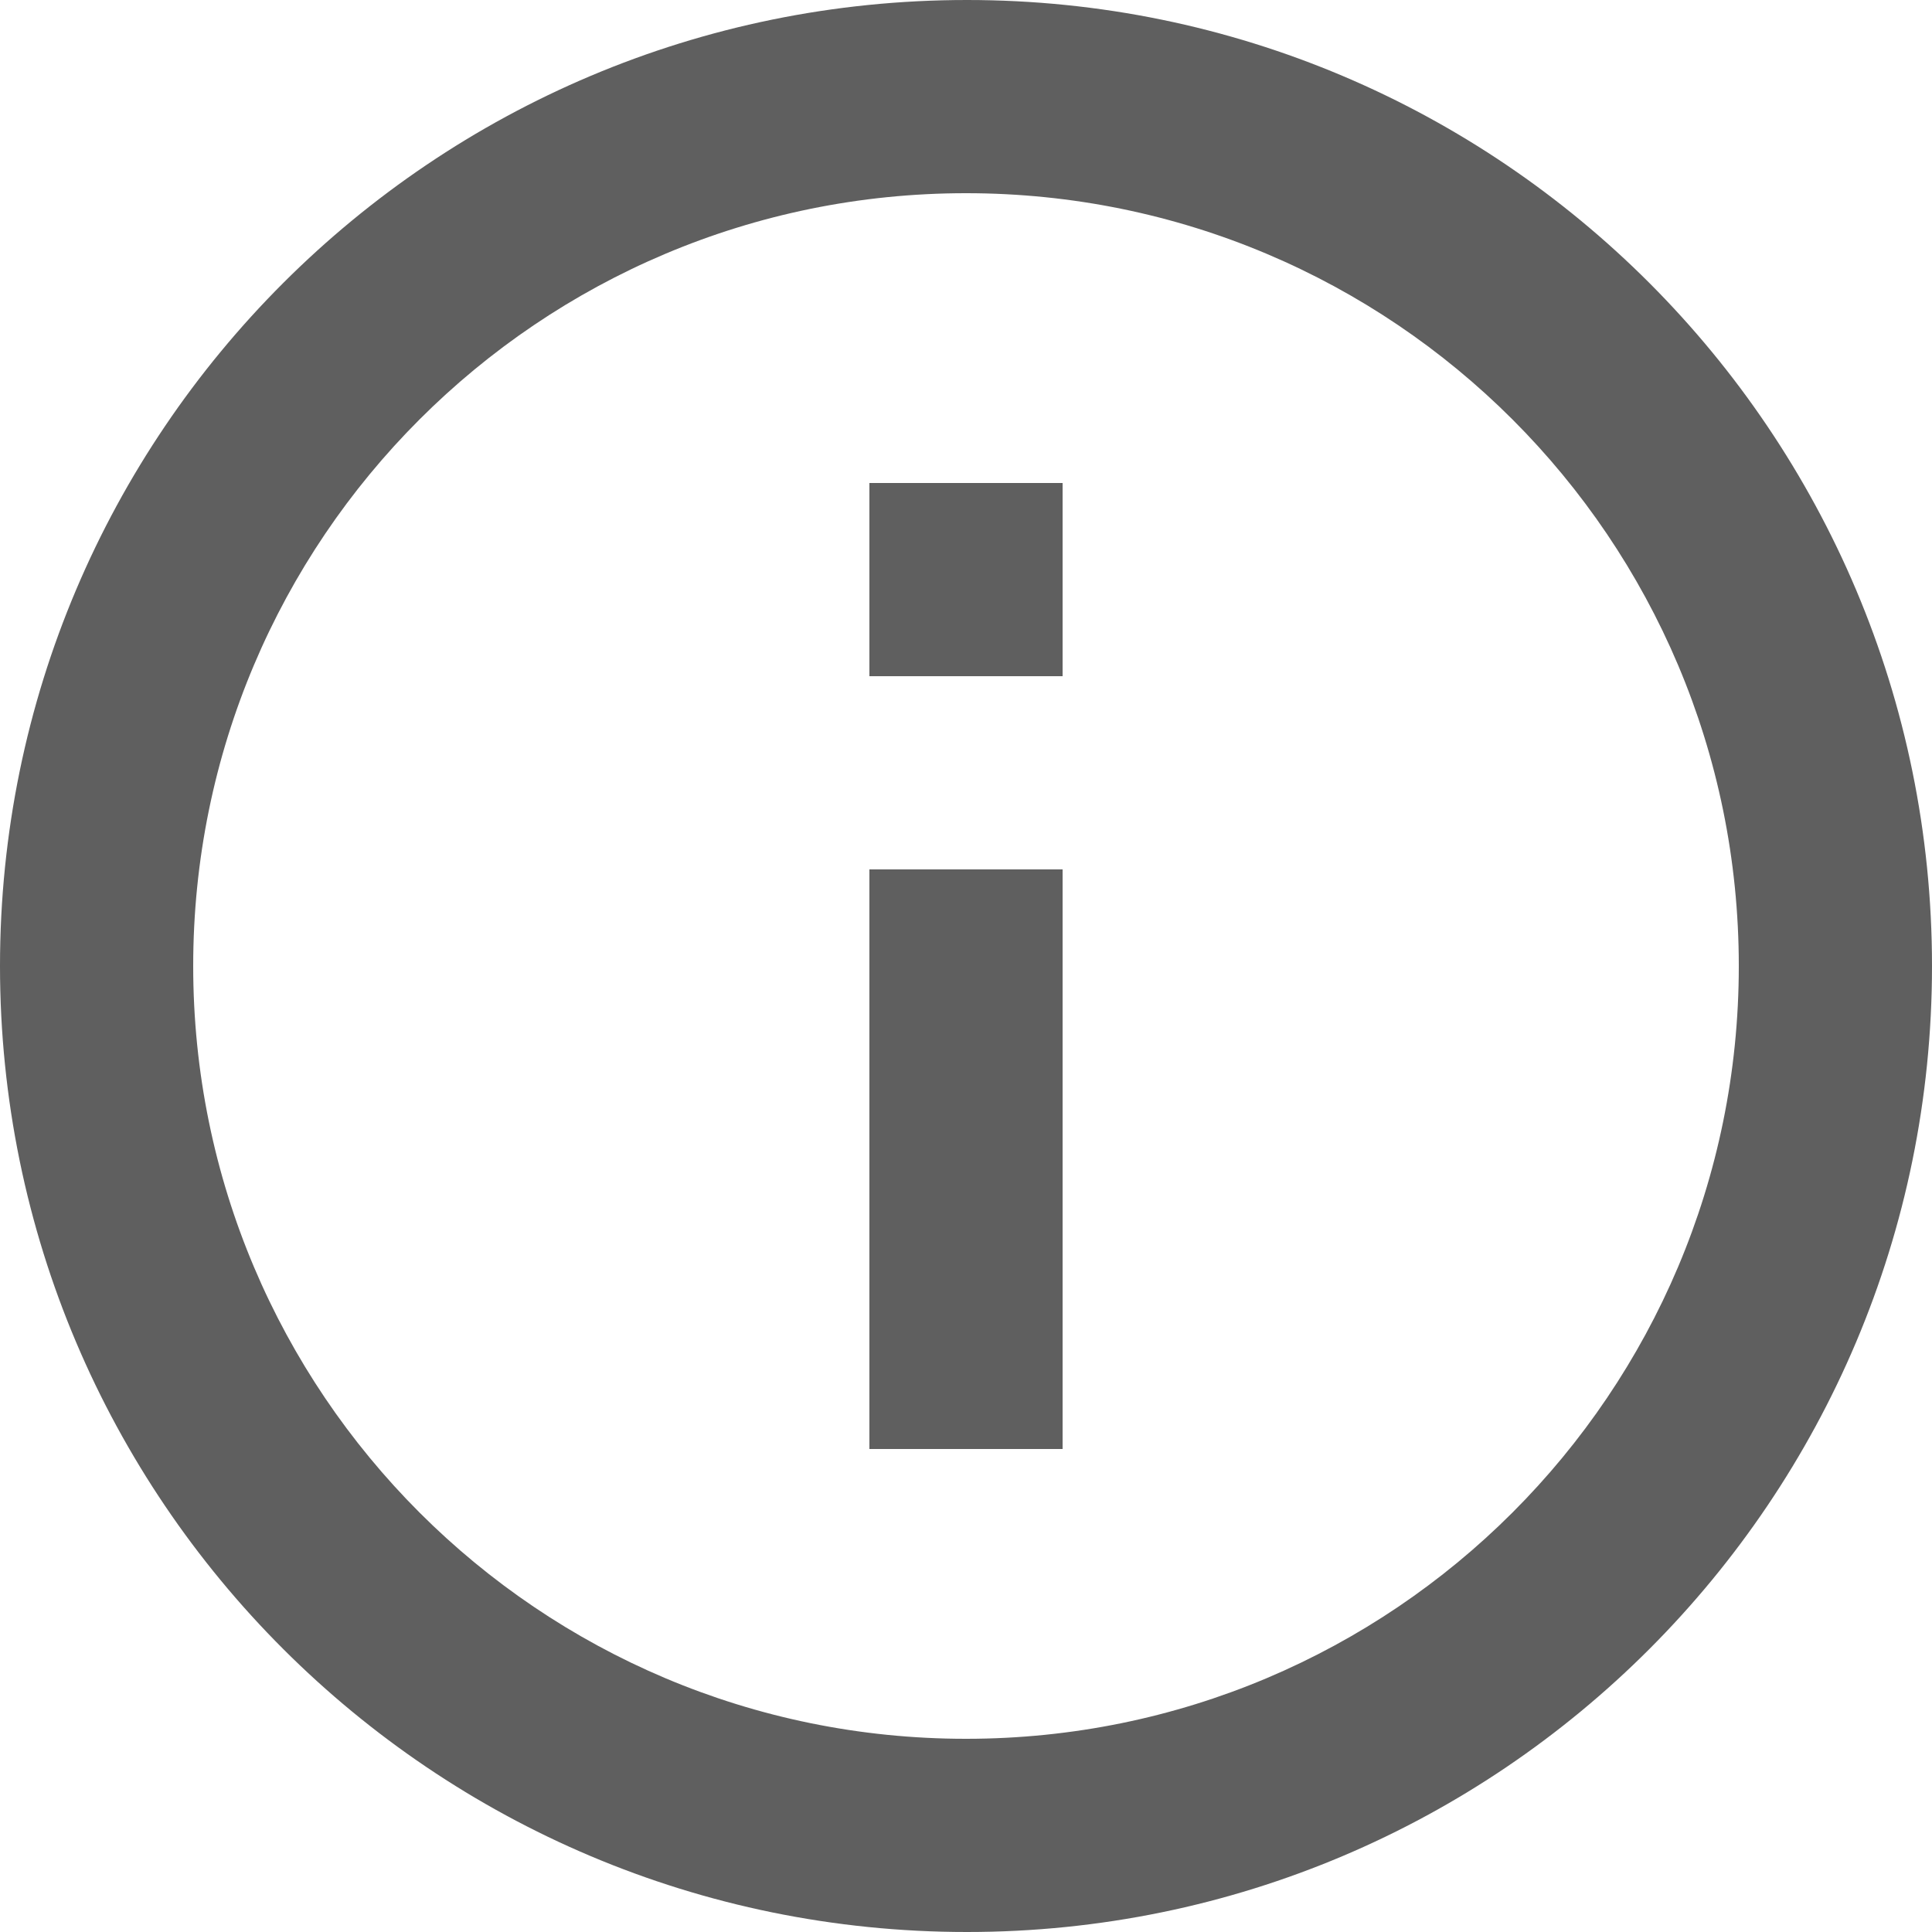 <svg width="20" height="20" viewBox="0 0 20 20" fill="none" xmlns="http://www.w3.org/2000/svg">
<path d="M11 7H9V5H11V7ZM11 15L9 15L9 9H11L11 15ZM10.01 20C15.53 20 20 15.52 20 10C20 4.48 15.53 0 10.01 0C4.48 0 0 4.48 0 10C0 15.52 4.48 20 10.01 20ZM10 2C14.42 2 18 5.58 18 10C18 14.42 14.42 18 10 18C5.58 18 2 14.42 2 10C2 5.58 5.58 2 10 2Z" fill="#5F5F5F"/>
</svg>
